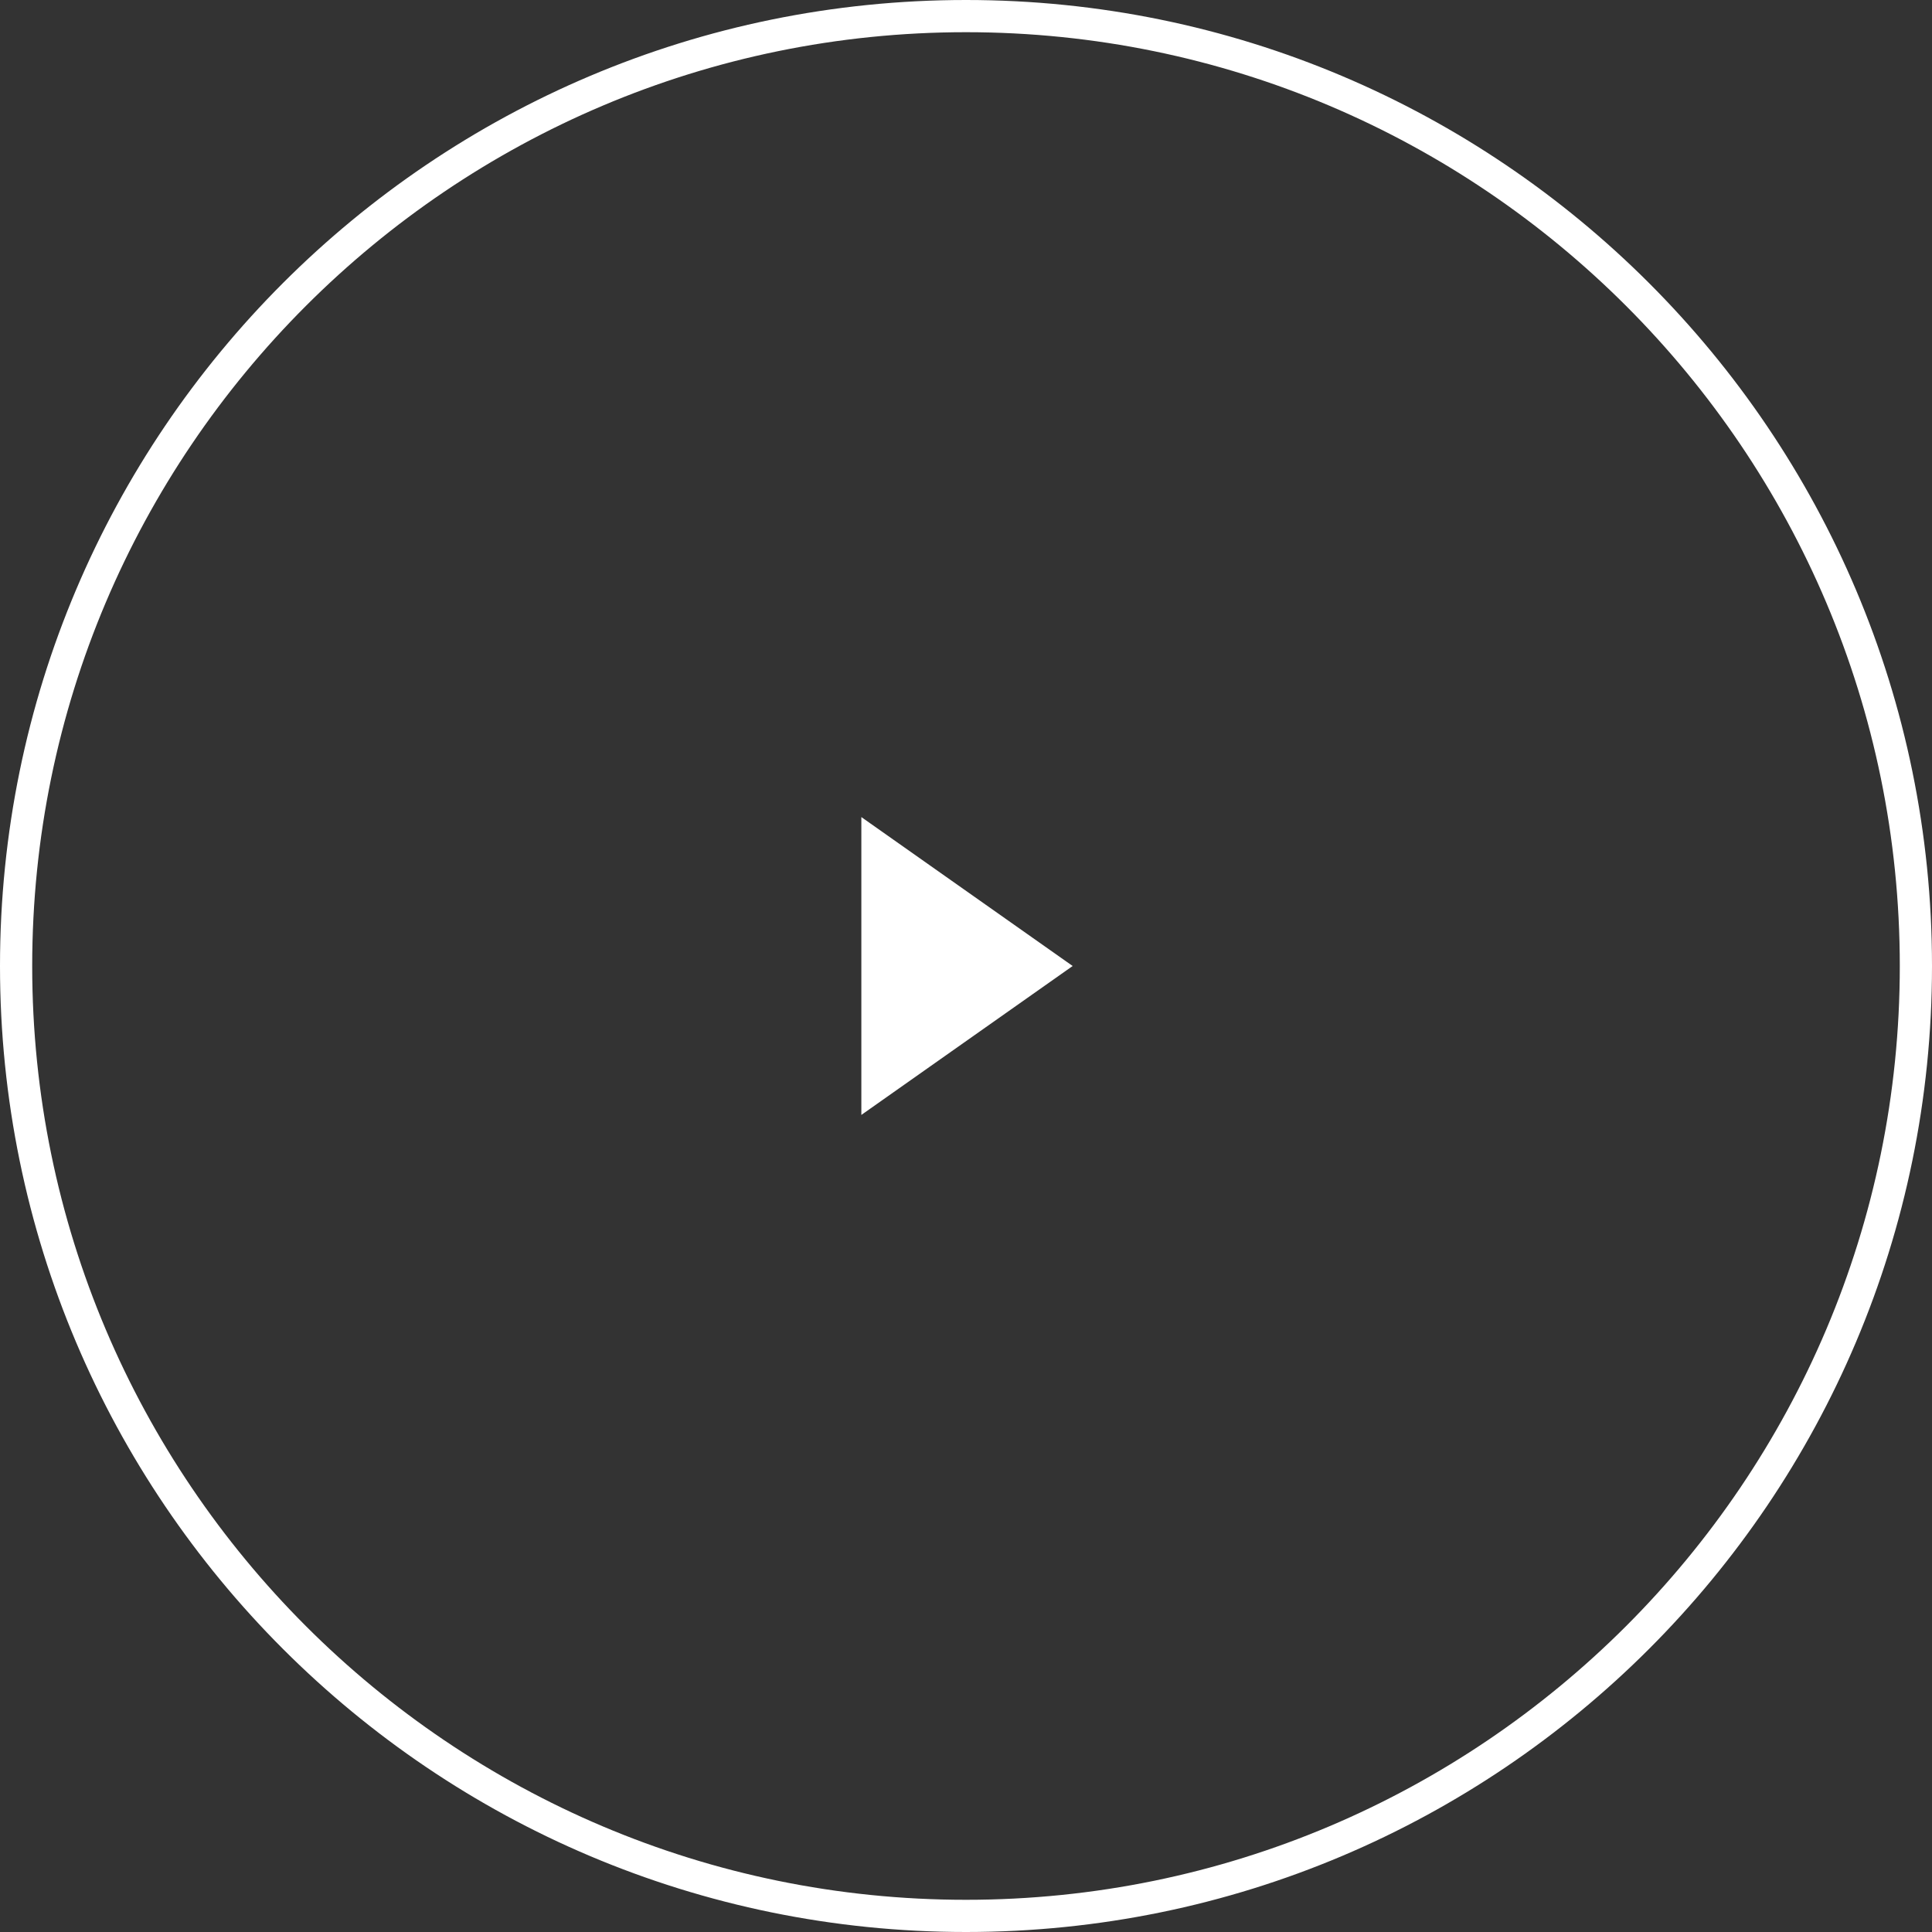 <?xml version="1.0" encoding="utf-8"?>
<!-- Generator: Adobe Illustrator 19.0.0, SVG Export Plug-In . SVG Version: 6.00 Build 0)  -->
<svg version="1.1" id="图层_1" xmlns="http://www.w3.org/2000/svg" xmlns:xlink="http://www.w3.org/1999/xlink" x="0px" y="0px"
	 viewBox="0 0 96 96" style="enable-background:new 0 0 96 96;" xml:space="preserve">
<rect x="0" y="0" width="96" height="96" fill="#333333" stroke="none"/>
<style type="text/css">
	.st0{fill:#FFFFFF;}
</style>
<g id="XMLID_1_">
	<path id="XMLID_5_" class="st0" d="M48,96C21.5,96,0,74.5,0,48S21.5,0,48,0s48,21.5,48,48S74.5,96,48,96z M48,1.6
		C22.4,1.6,1.6,22.4,1.6,48S22.4,94.4,48,94.4S94.4,73.6,94.4,48S73.6,1.6,48,1.6z"/>
</g>
<g id="XMLID_48_">
	<g id="XMLID_2_">
		<polygon id="XMLID_3_" class="st0" points="42.8,40.6 42.8,55.4 53.3,48 		"/>
	</g>
</g>
</svg>
